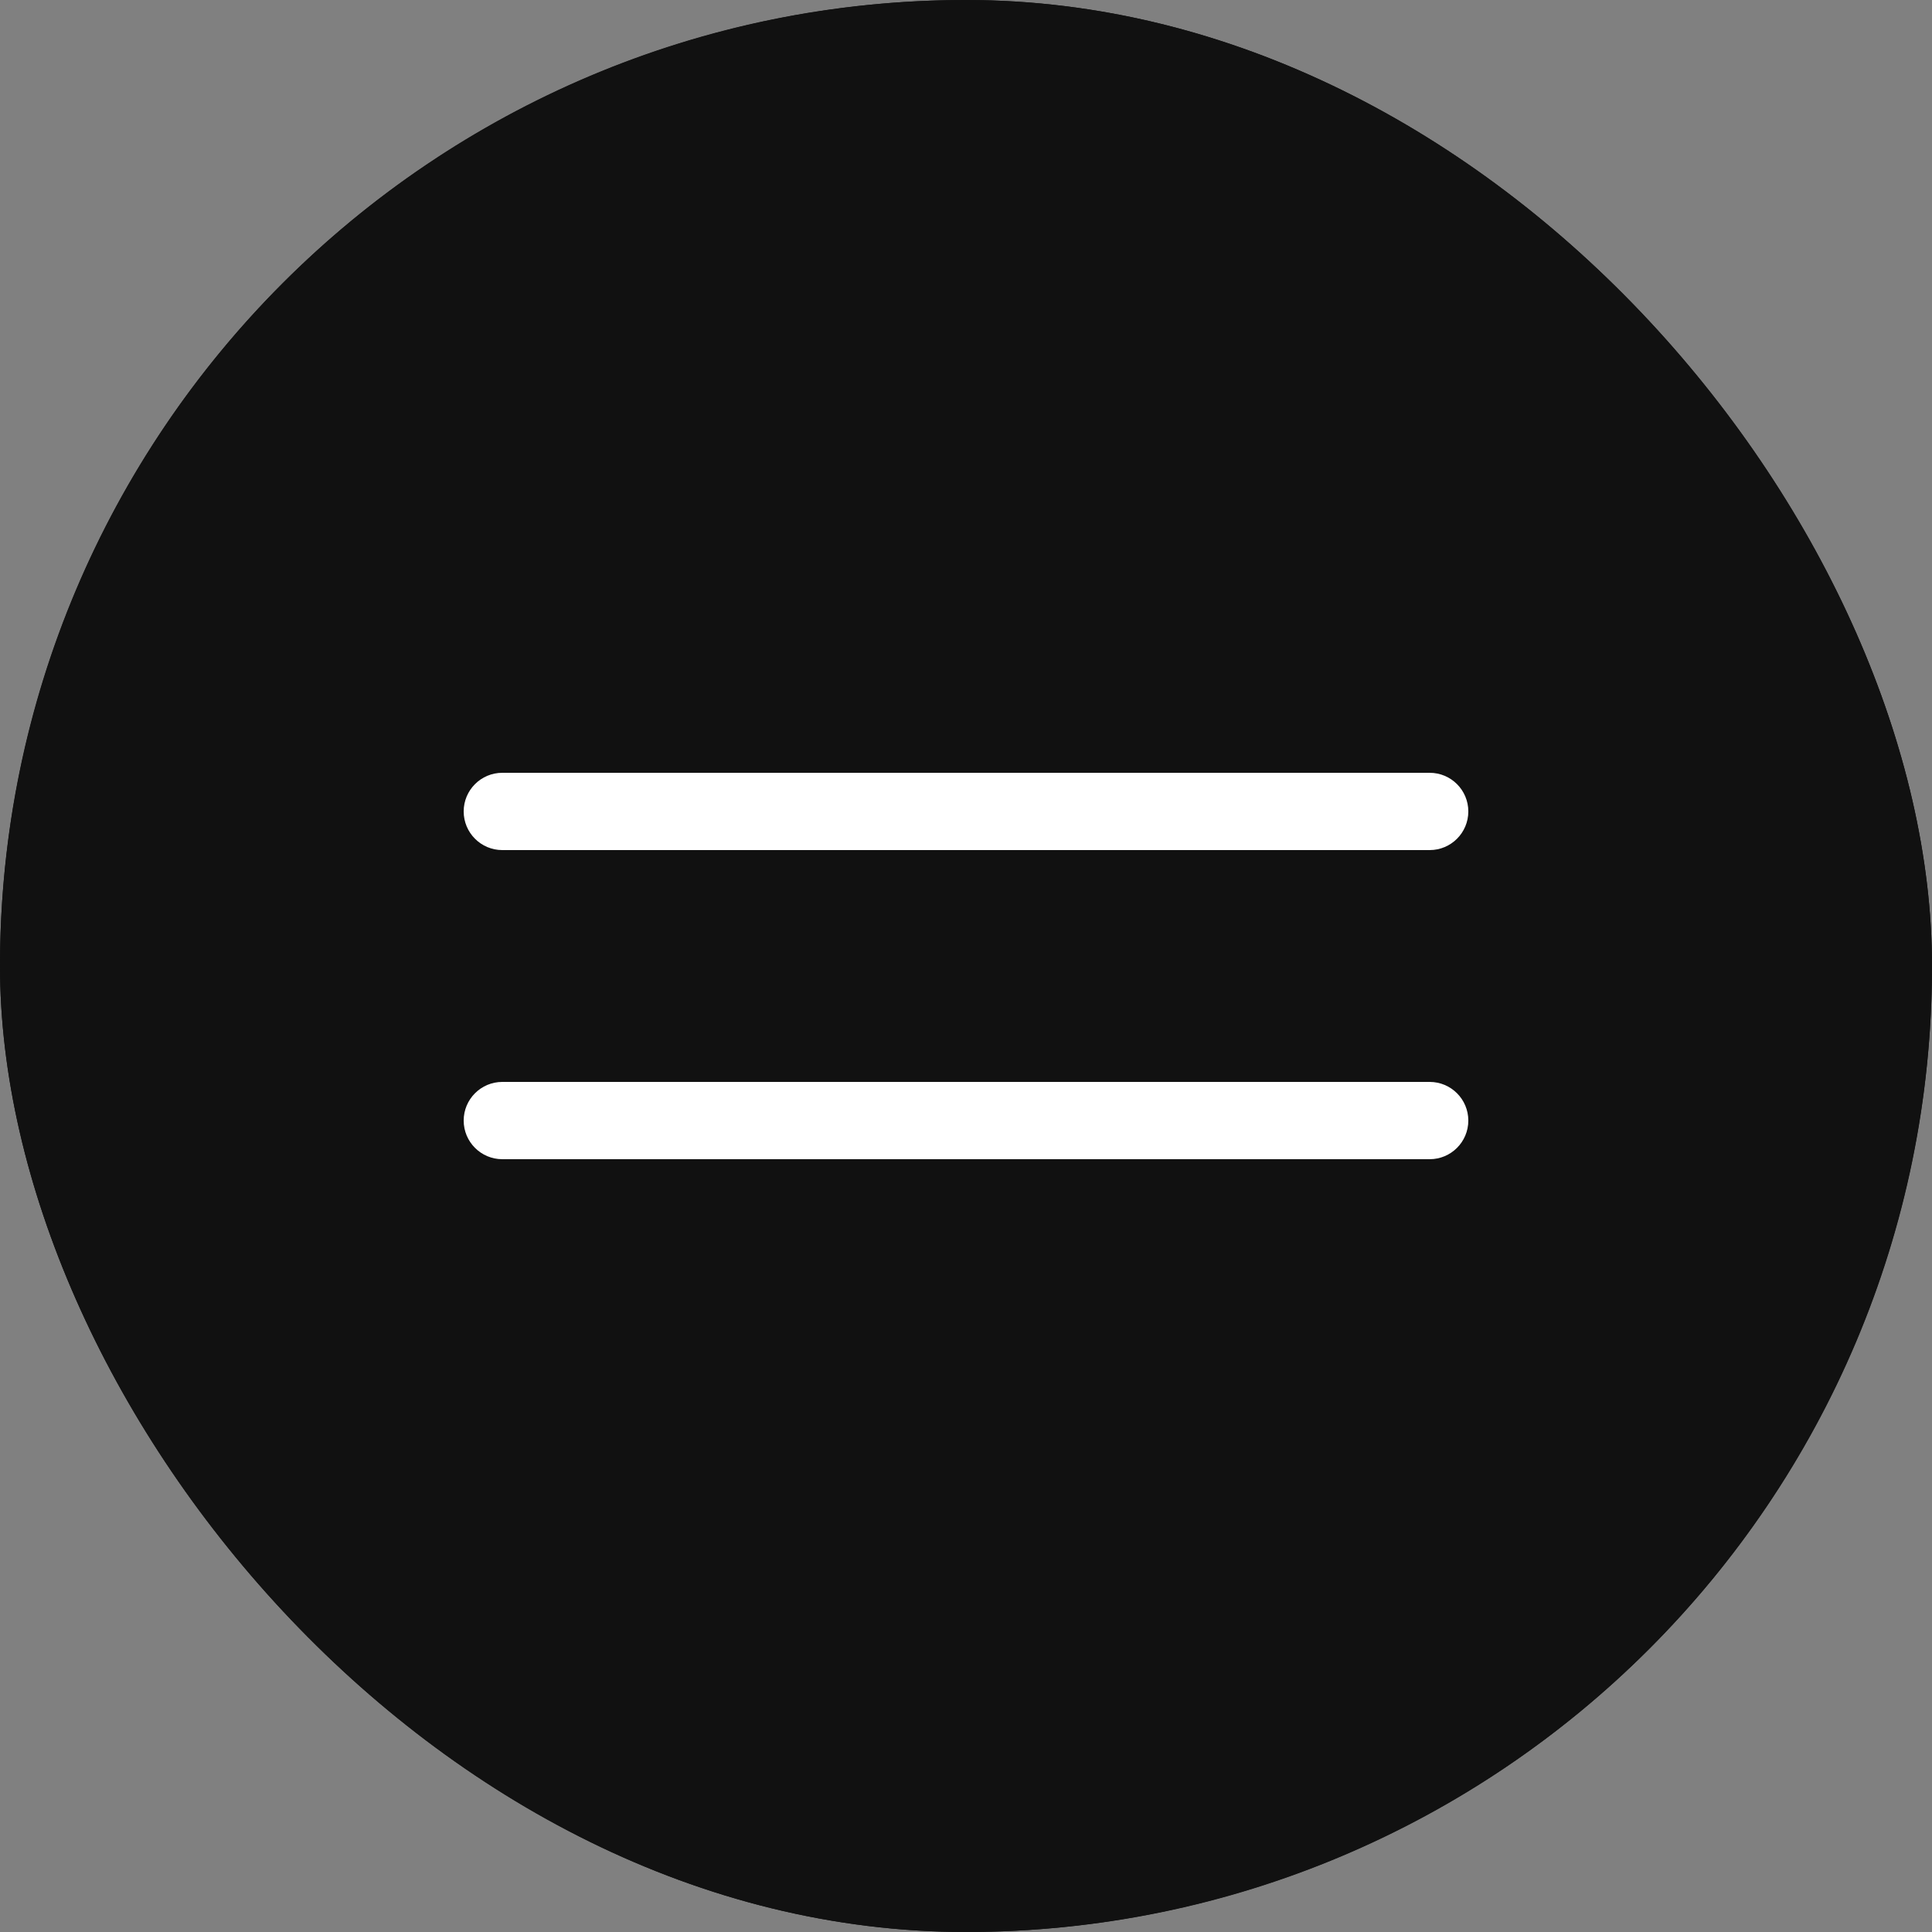 <svg width="50" height="50" viewBox="0 0 50 50" fill="none" xmlns="http://www.w3.org/2000/svg">
  <rect x="0" y="0" width="50" height="50" fill="#808080" stroke="none"/>
  <g clip-path="url(#clip0_1_2895)">
    <rect width="50" height="50" rx="25" fill="#111" />
    <circle cx="25" cy="25" r="24.5" stroke="#111" />
    <path d="M12 21C12 20.448 12.448 20 13 20H37C37.552 20 38 20.448 38 21V21C38 21.552 37.552 22 37 22H13C12.448 22 12 21.552 12 21V21Z" fill="white" />
    <path d="M12 29C12 28.448 12.448 28 13 28H37C37.552 28 38 28.448 38 29V29C38 29.552 37.552 30 37 30H13C12.448 30 12 29.552 12 29V29Z" fill="white" />
  </g>
  <defs>
    <clipPath id="clip0_1_2895">
      <rect width="50" height="50" rx="25" fill="white" />
    </clipPath>
  </defs>
</svg>